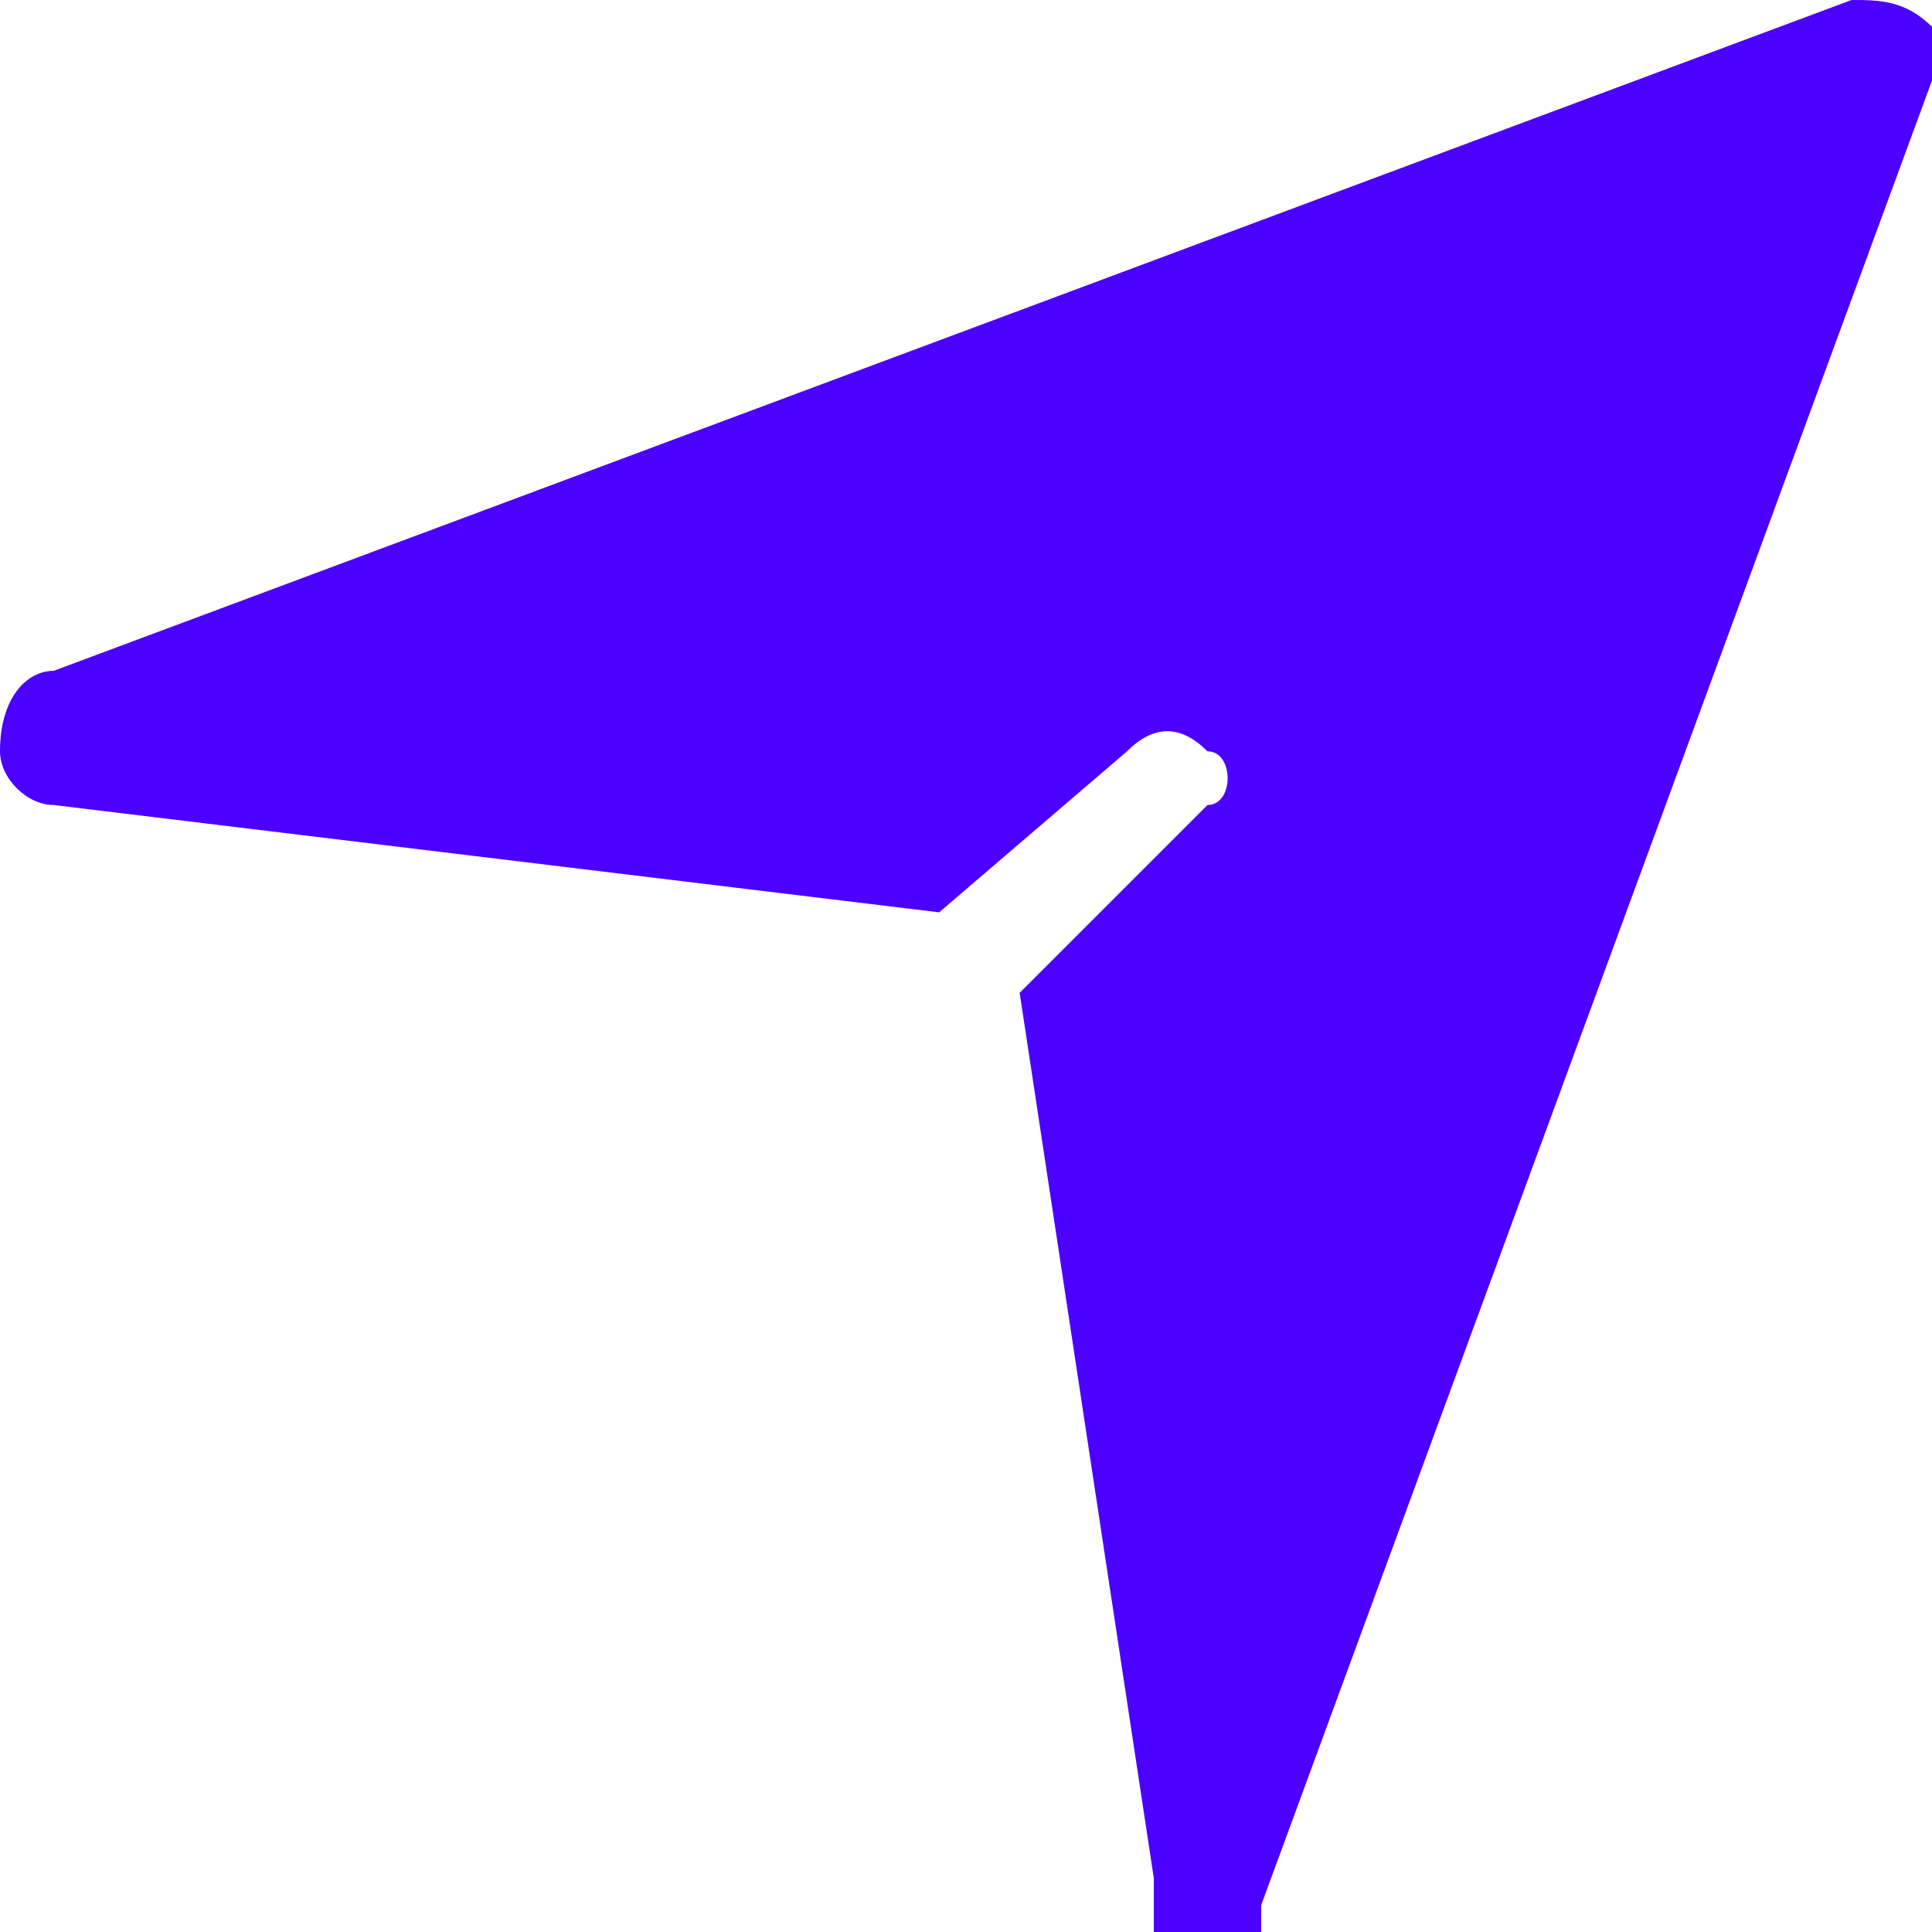 <?xml version="1.0" encoding="UTF-8"?>
<!DOCTYPE svg PUBLIC "-//W3C//DTD SVG 1.1//EN" "http://www.w3.org/Graphics/SVG/1.1/DTD/svg11.dtd">
<!-- Creator: CorelDRAW 2020 (64-Bit Versión de evaluación) -->
<svg xmlns="http://www.w3.org/2000/svg" xml:space="preserve" width="50px" height="50px" version="1.1" style="shape-rendering:geometricPrecision; text-rendering:geometricPrecision; image-rendering:optimizeQuality; fill-rule:evenodd; clip-rule:evenodd"
viewBox="0 0 0.72 0.72"
 xmlns:xlink="http://www.w3.org/1999/xlink"
 xmlns:xodm="http://www.corel.com/coreldraw/odm/2003">
 <defs>
  <style type="text/css">
   <![CDATA[
    .fil0 {fill:#4C00FF;fill-rule:nonzero}
   ]]>
  </style>
 </defs>
 <g id="Capa_x0020_1">
  <path class="fil0" d="M0.69 0l-0.67 0.25c-0.01,0 -0.02,0.01 -0.02,0.03 0,0.01 0.01,0.02 0.02,0.02l0.33 0.04 0.07 -0.06c0.01,-0.01 0.02,-0.01 0.03,0l0 0c0.01,0 0.01,0.02 0,0.02l-0.07 0.07 0.05 0.33c0,0.01 0,0.01 0,0.02l0 0c0.01,0 0.01,0 0.02,0 0.01,0 0.01,0 0.02,0 0,-0.01 0,-0.01 0,-0.01l0.25 -0.68c0,-0.01 0,-0.02 0,-0.02l0 0c-0.01,-0.01 -0.02,-0.01 -0.03,-0.01z"/>
 </g>
</svg>
